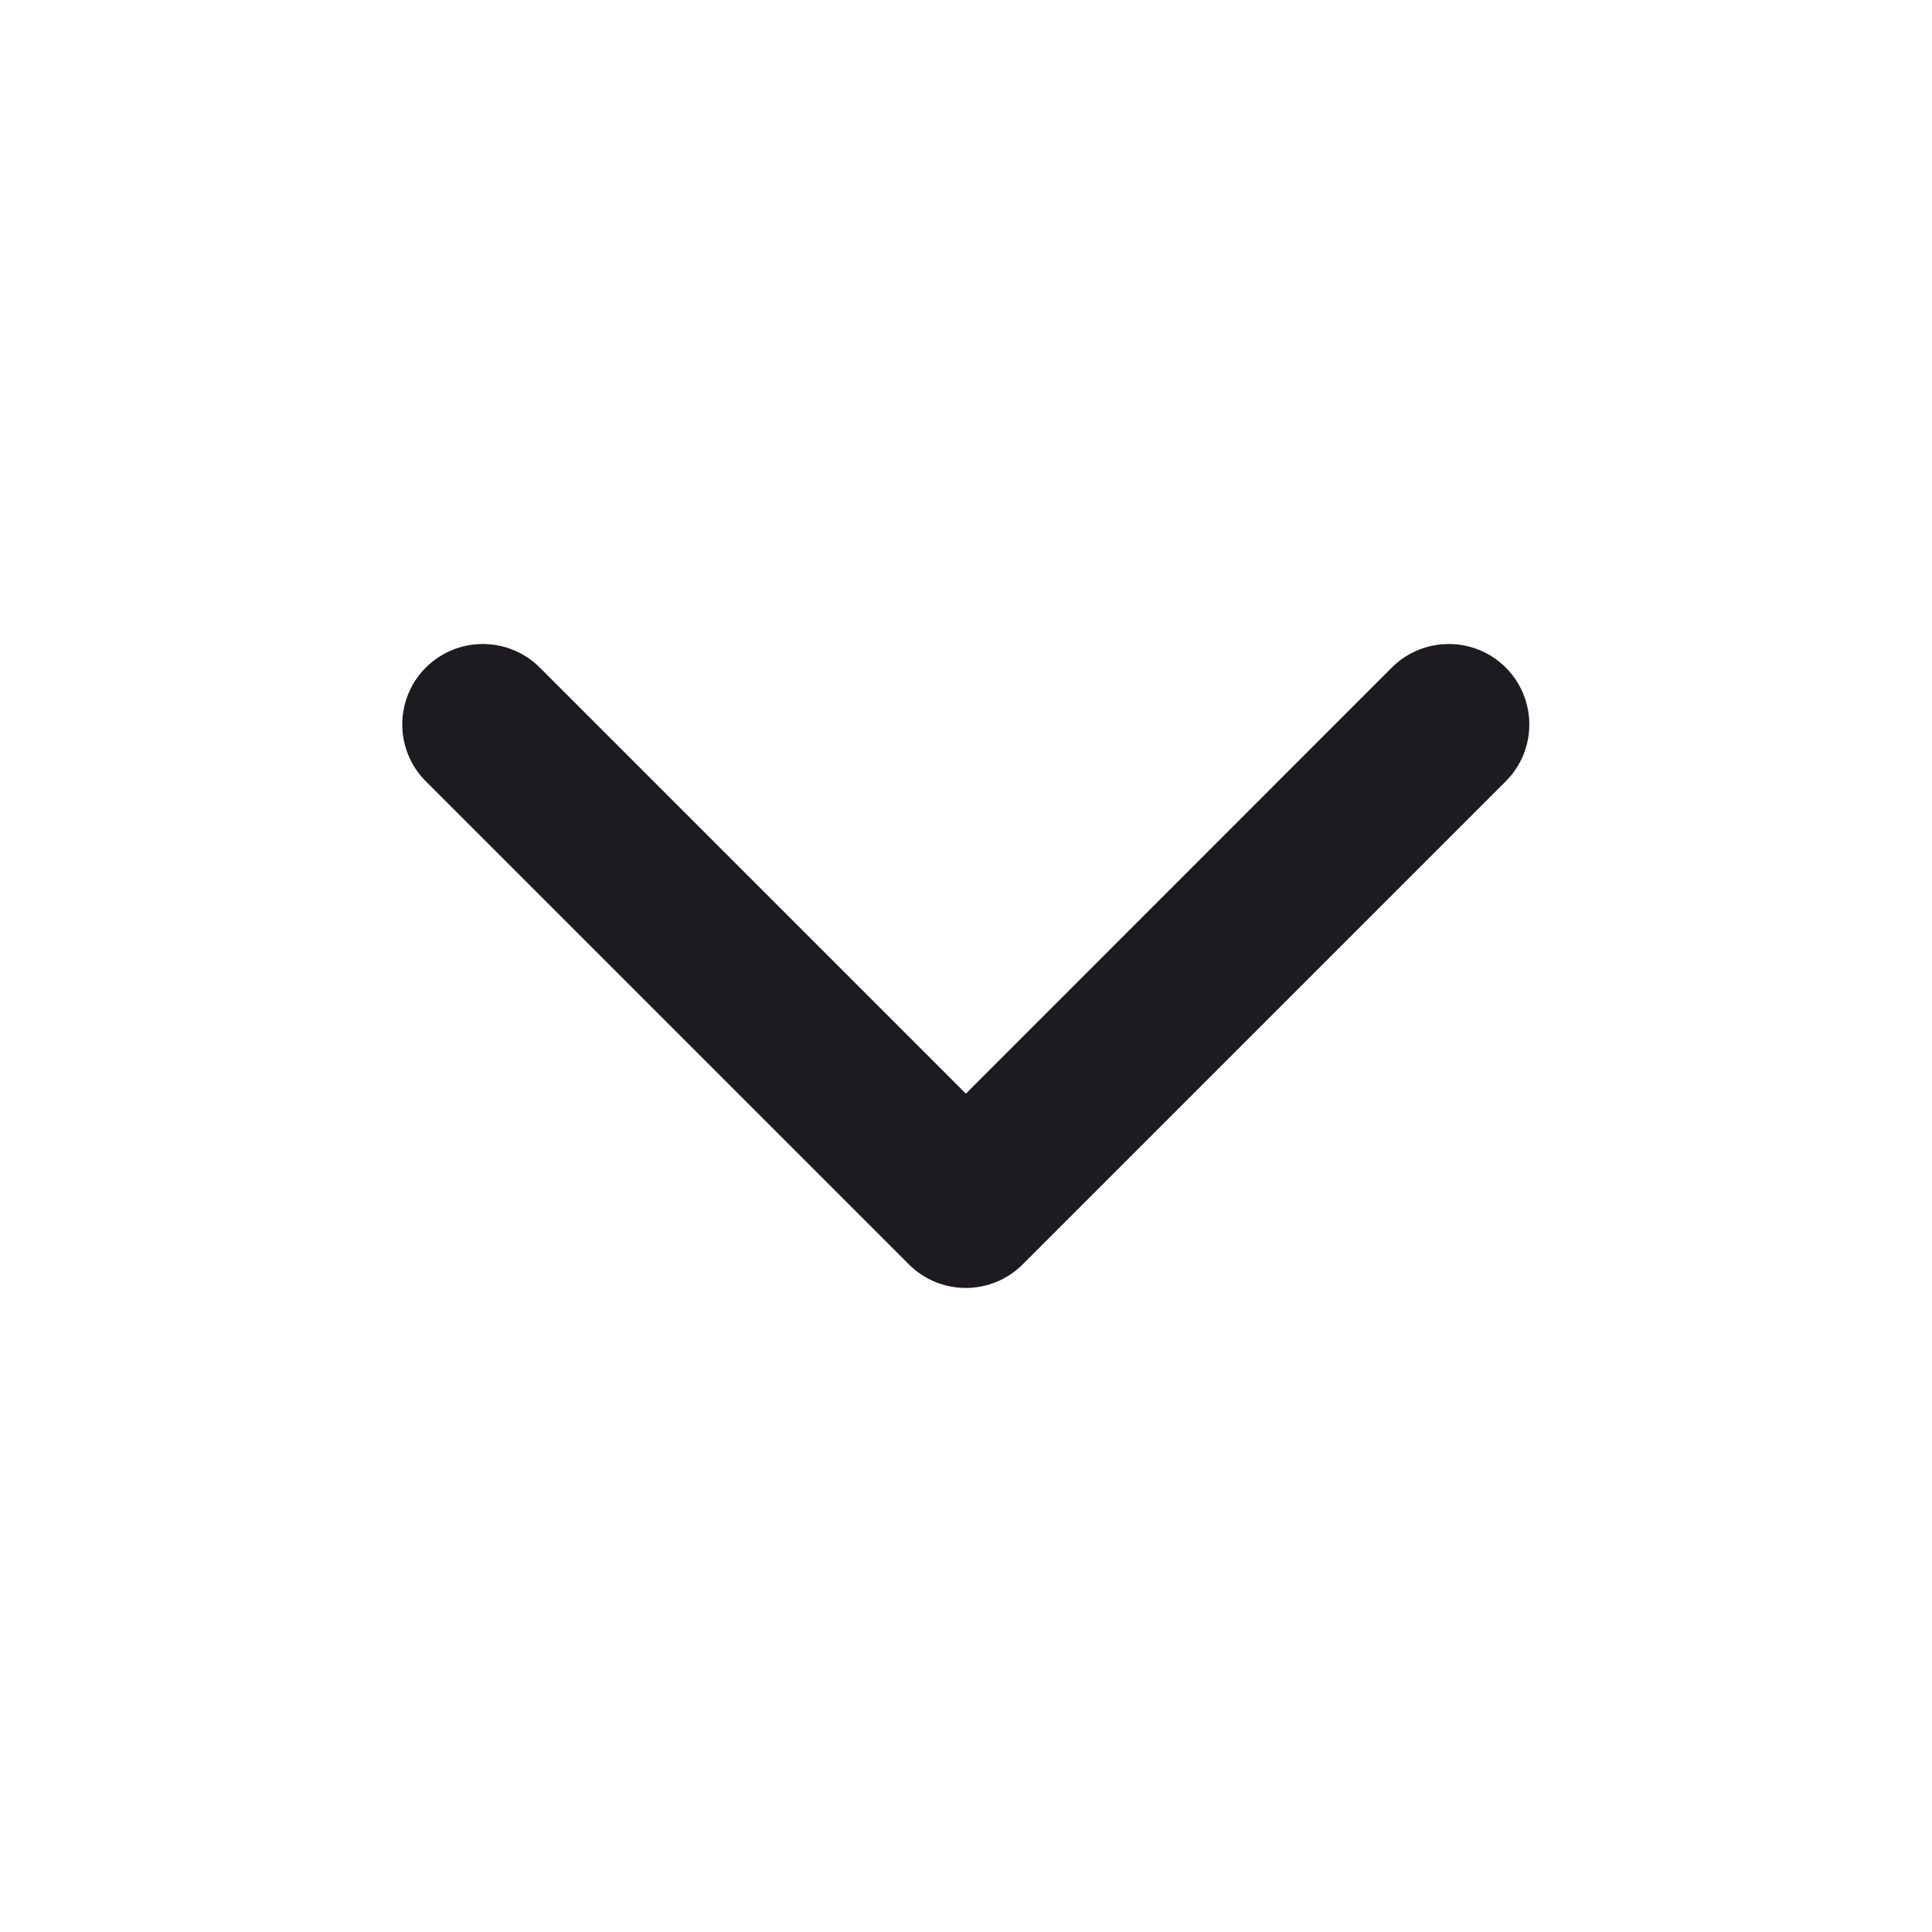 <svg width="14" height="14" viewBox="0 0 14 14" fill="none" xmlns="http://www.w3.org/2000/svg">
<g id="ic-arrow-down-14">
<path id="Shape" d="M10.911 5.662C11.139 5.435 11.139 5.065 10.911 4.837C10.683 4.61 10.314 4.61 10.086 4.837L6.999 7.925L3.911 4.837C3.683 4.61 3.314 4.61 3.086 4.837C2.858 5.065 2.858 5.435 3.086 5.662L6.586 9.162C6.814 9.39 7.183 9.39 7.411 9.162L10.911 5.662Z" fill="#1D1B20"/>
</g>
</svg>
